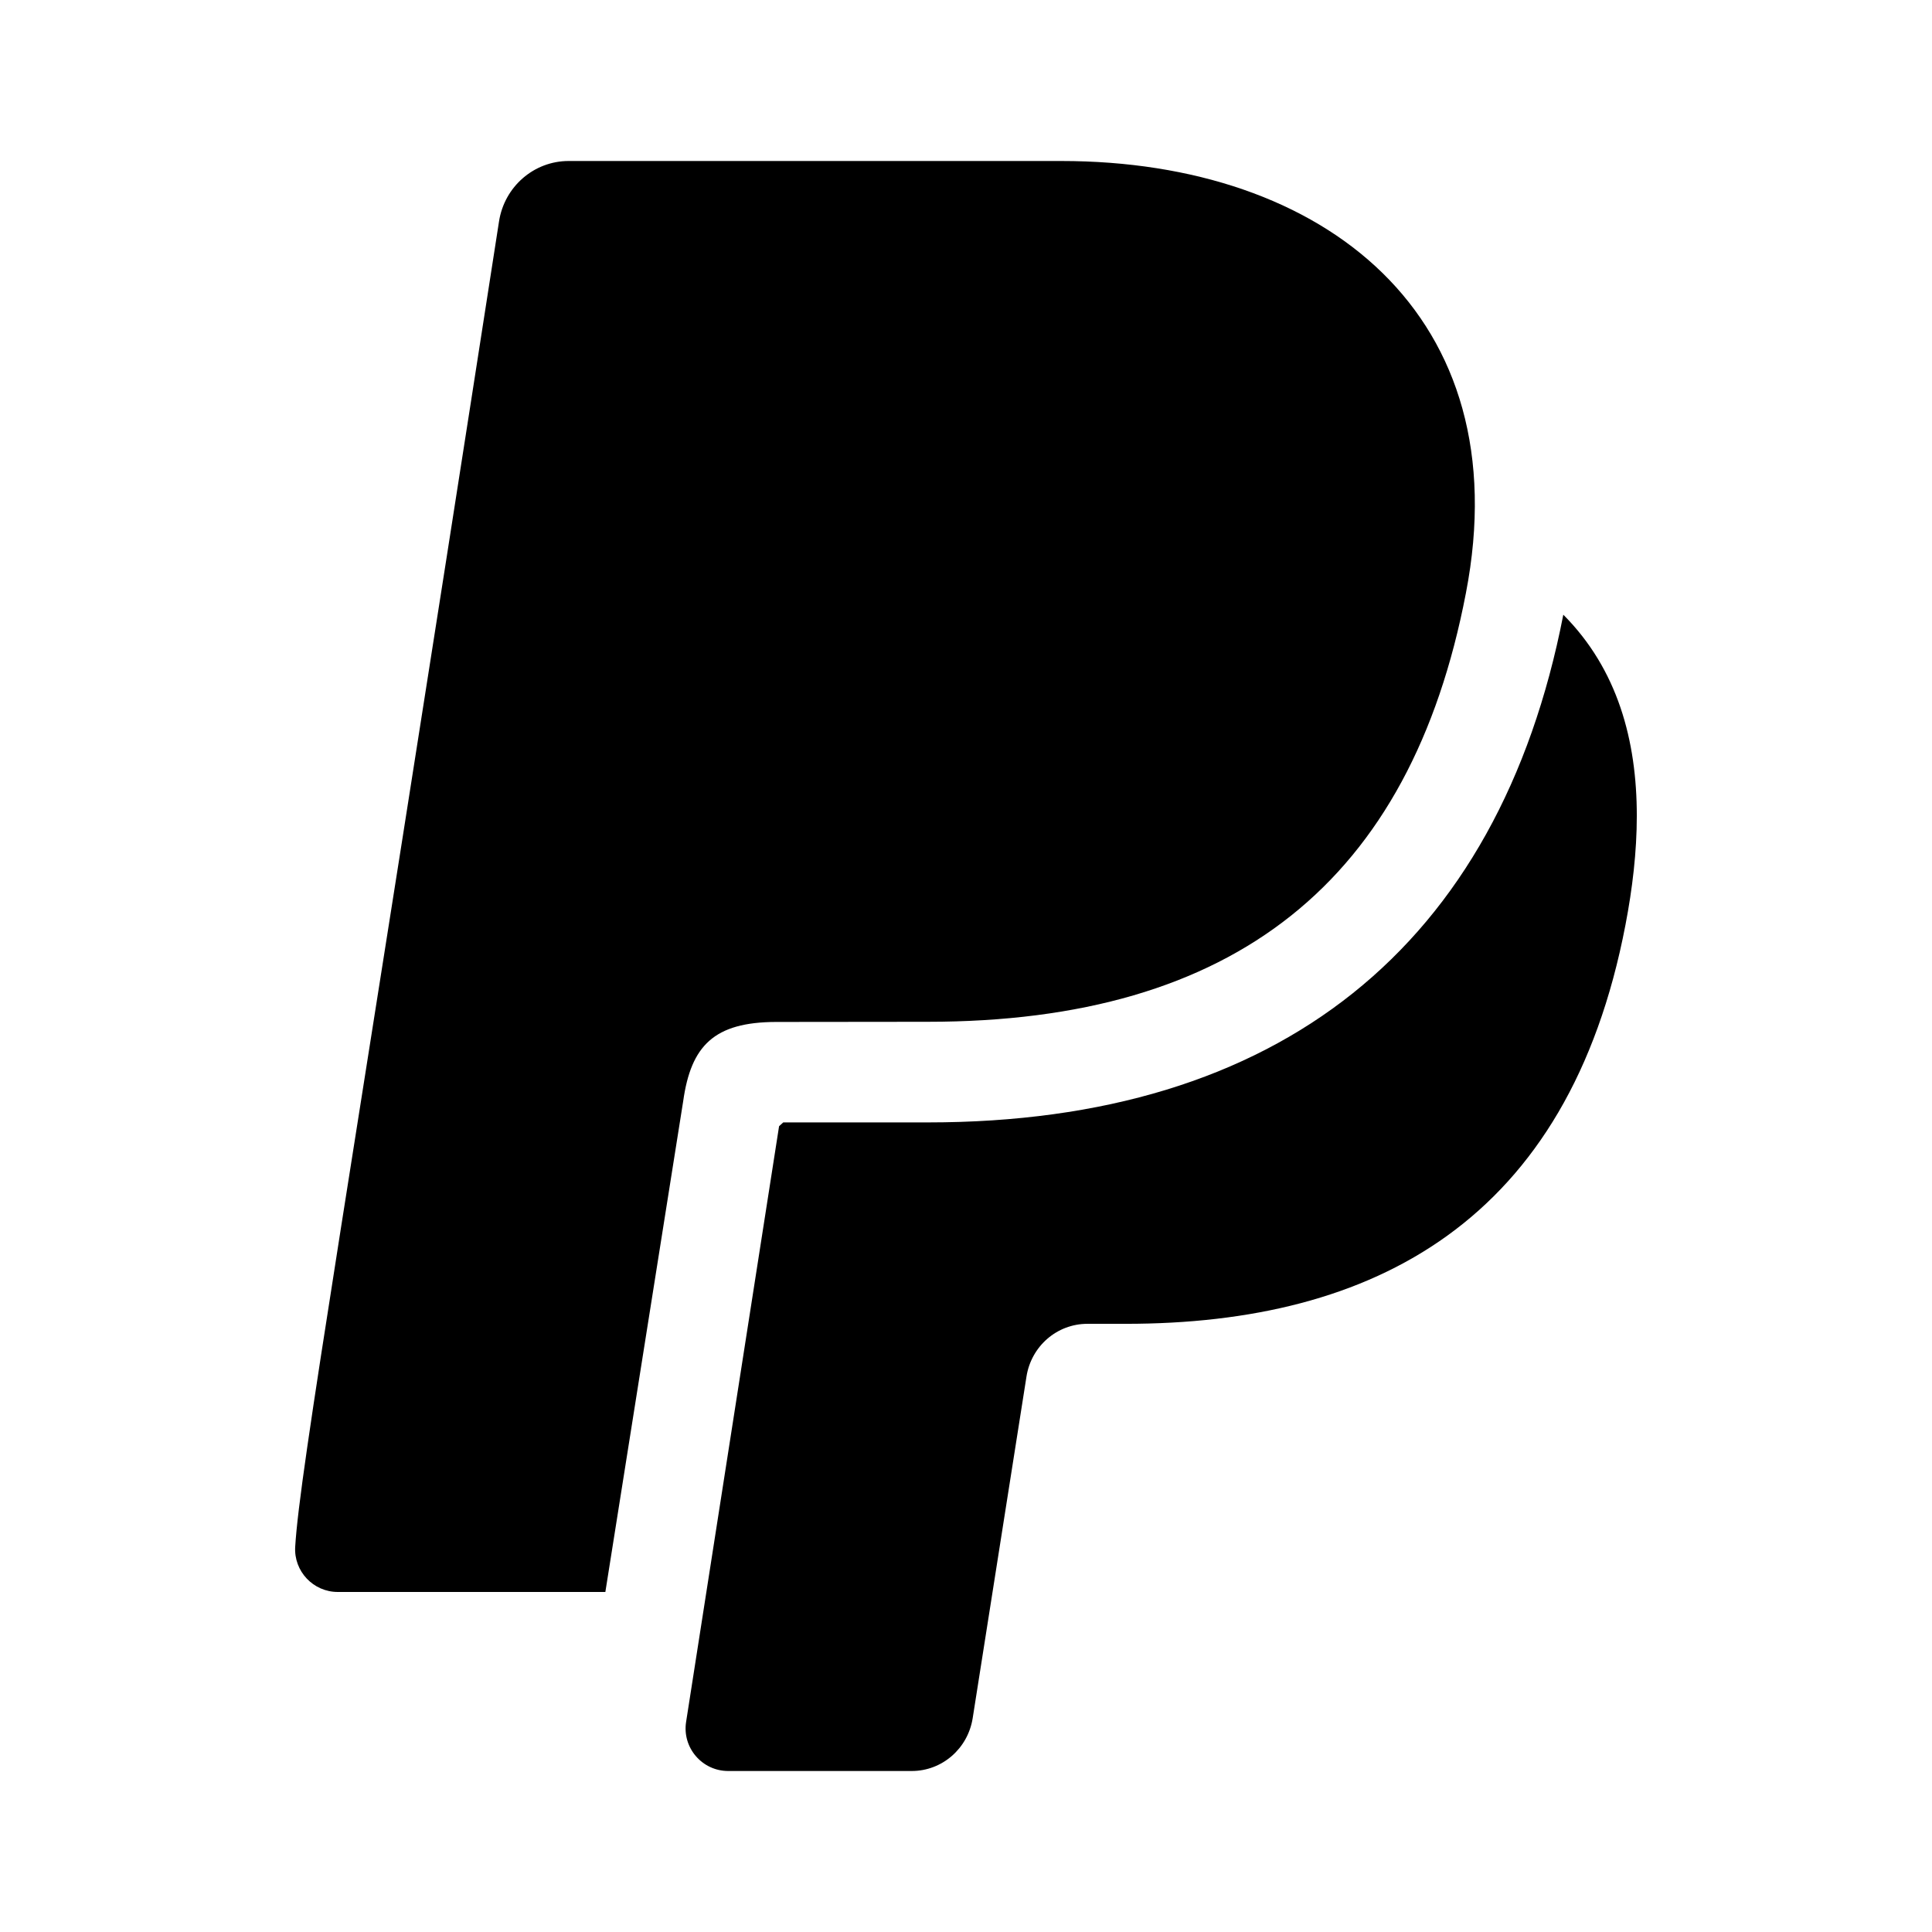 <svg xmlns="http://www.w3.org/2000/svg" xmlns:svg="http://www.w3.org/2000/svg" id="svg4" width="24" height="24" version="1.1" viewBox="0 0 24 24"><path id="path2" d="m 20.333,10.134 c 0,0.447 -0.054,0.903 -0.141,1.356 -0.706,3.683 -3.122,4.955 -6.207,4.955 h -0.477 c -0.378,0 -0.698,0.278 -0.757,0.657 L 12.083,21.344 C 12.023,21.722 11.703,22 11.326,22 H 9.046 C 8.721,22 8.473,21.71 8.523,21.39 l 1.155,-7.4 0.052,-0.047 h 1.796 c 4.362,0 7.091,-2.182 7.894,-6.307 C 20.096,8.315 20.333,9.2 20.333,10.134 Z M 8.487,13.678 c 0.097,-0.688 0.383,-0.981 1.154,-0.983 l 1.883,-0.002 c 3.812,0 5.998,-1.742 6.686,-5.325 C 18.877,3.923 16.458,2 13.184,2 H 7.064 c -0.431,0 -0.798,0.318 -0.865,0.751 -1.92,12.362 -2.475,15.506 -2.532,16.465 -0.018,0.302 0.224,0.56 0.529,0.56 h 3.324 z" style="stroke-width:.833"/></svg>